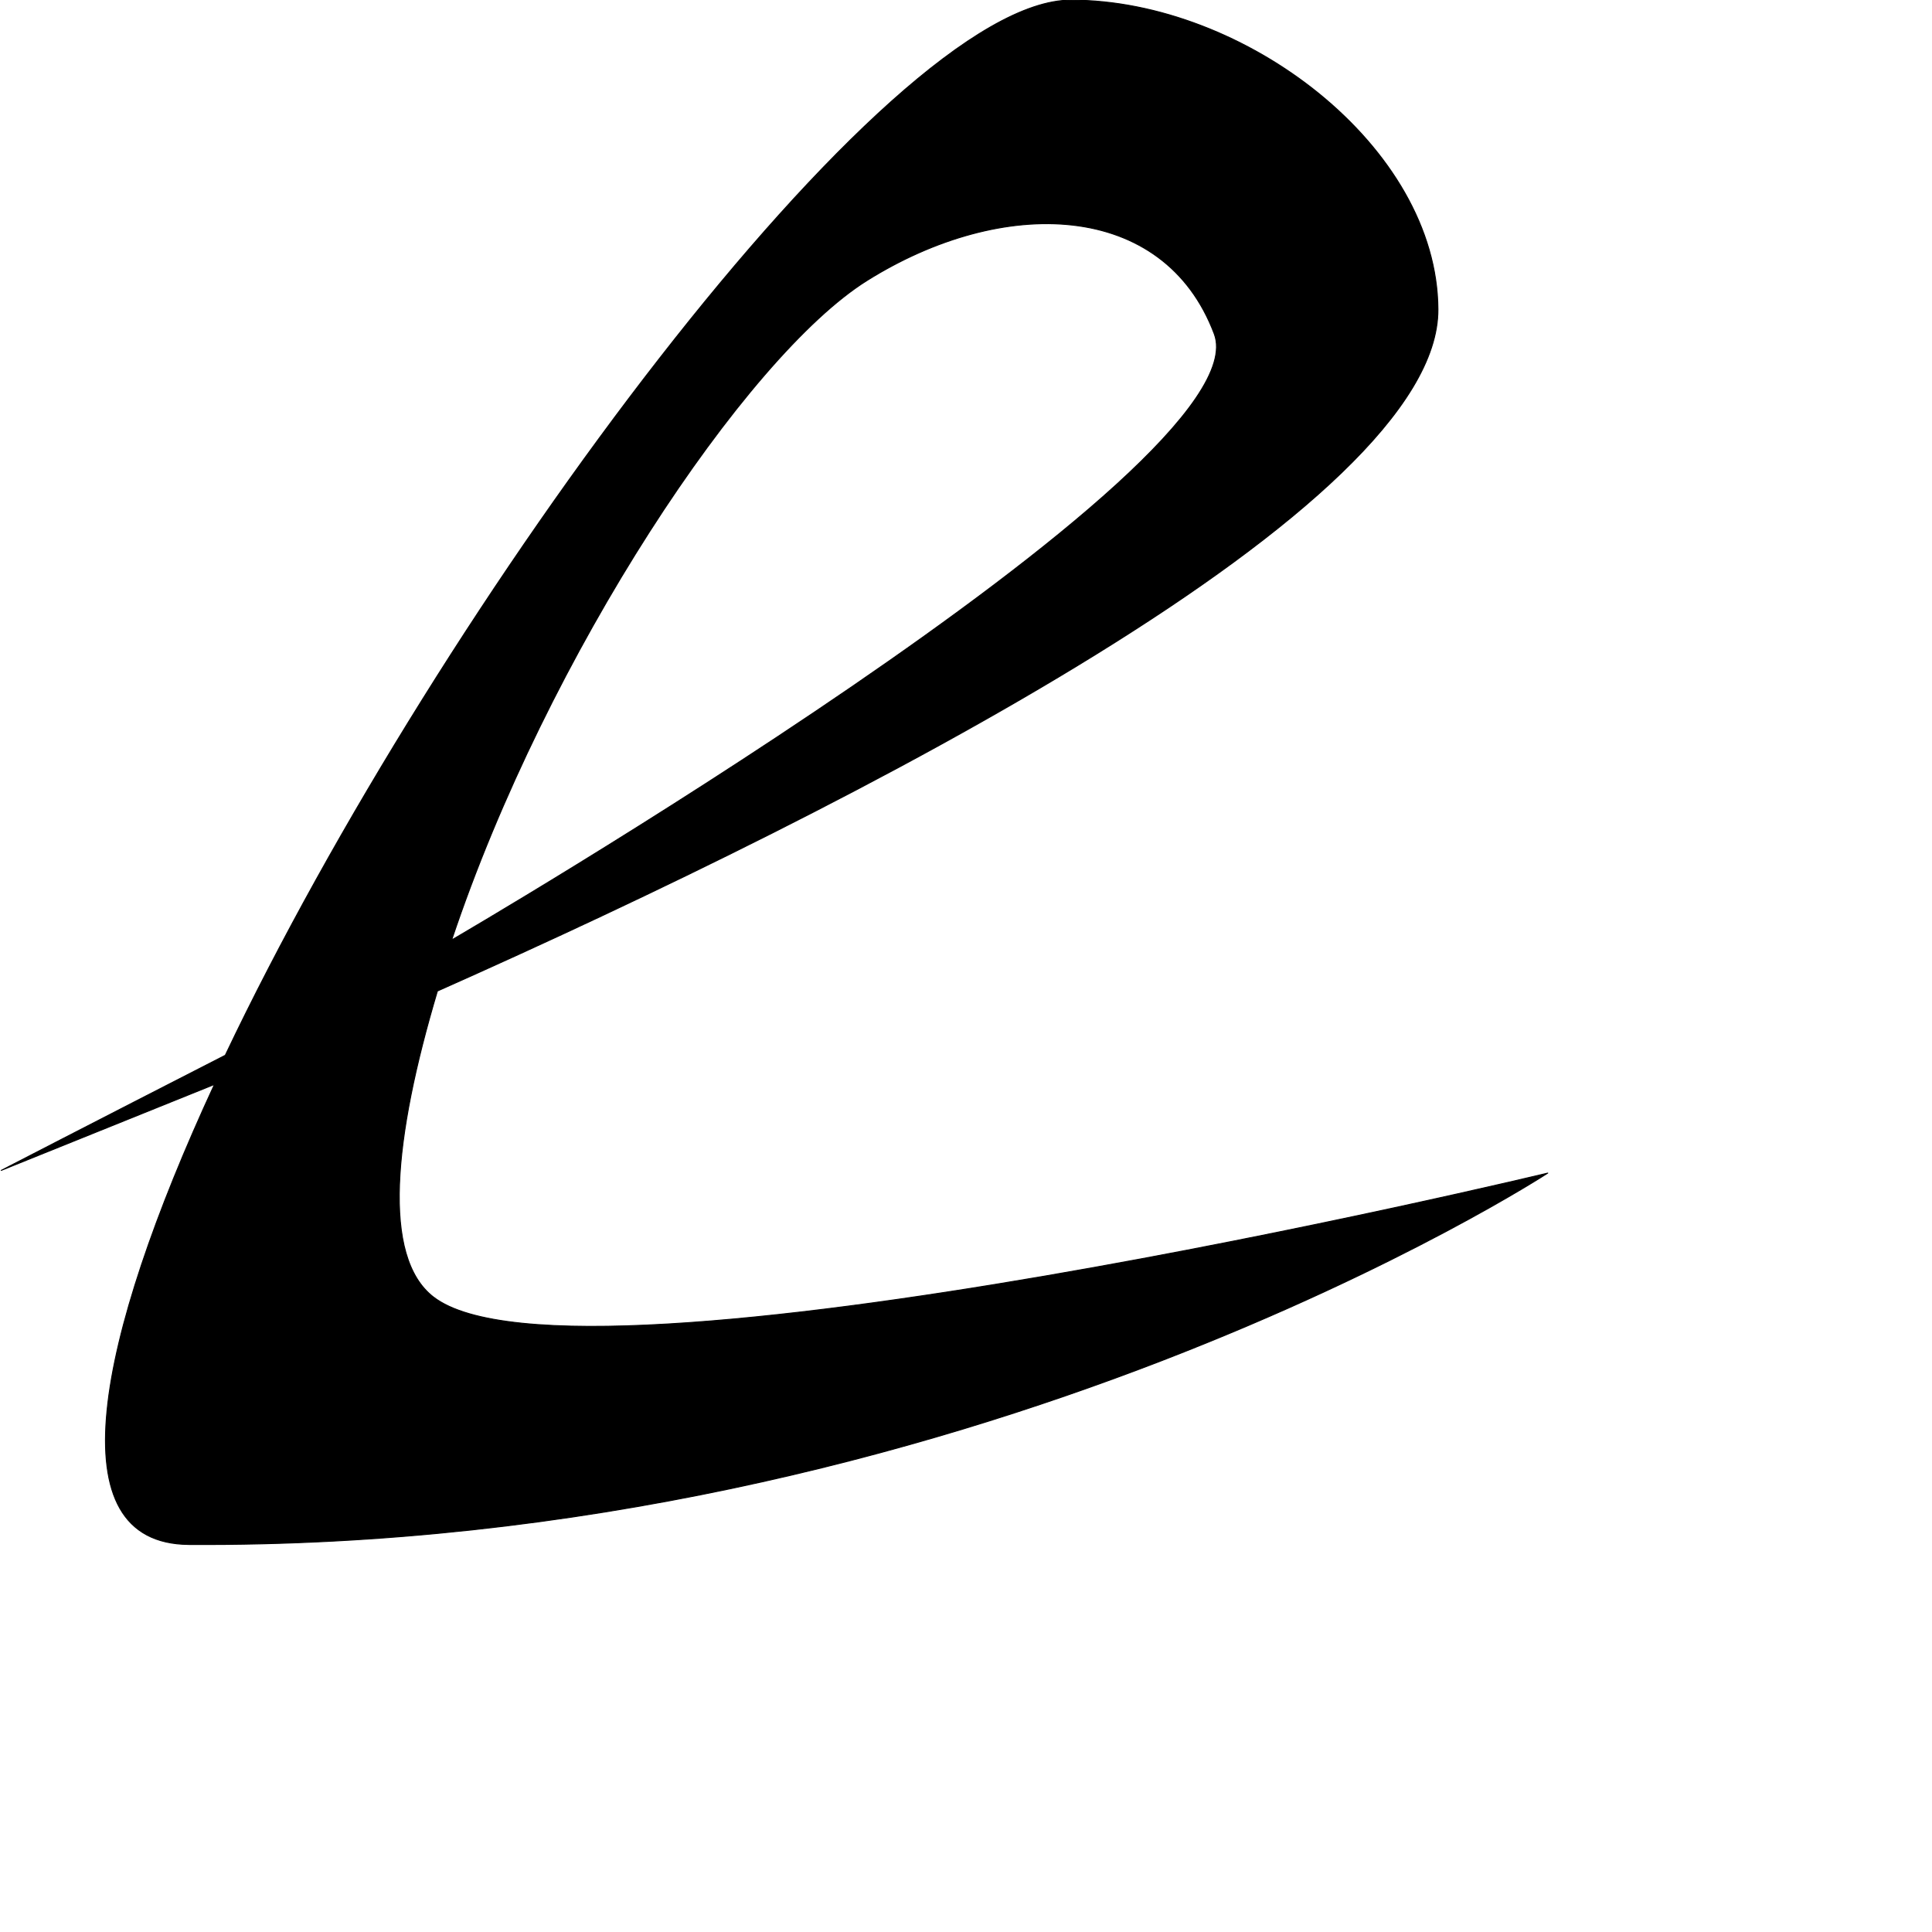 <?xml version="1.0" encoding="UTF-8" standalone="no"?>
<!DOCTYPE svg PUBLIC "-//W3C//DTD SVG 1.1//EN" "http://www.w3.org/Graphics/SVG/1.1/DTD/svg11.dtd">
<svg width="100%" height="100%" viewBox="0 0 2048 2048" version="1.1" xmlns="http://www.w3.org/2000/svg" xmlns:xlink="http://www.w3.org/1999/xlink" xml:space="preserve" xmlns:serif="http://www.serif.com/" style="fill-rule:evenodd;clip-rule:evenodd;stroke-linecap:round;stroke-linejoin:round;stroke-miterlimit:1.5;">
    <g id="レイヤー5">
        <path d="M1.277,1240.67L227.311,1149.54C101.064,1422.48 58.937,1636.33 200.272,1637.22C1029.87,1642.4 1640.69,1243.51 1640.69,1243.51C1640.69,1243.51 610.023,1491.36 459.415,1374.86C404.62,1332.48 416.991,1206.76 463.666,1050.54C912.376,851.14 1525.24,537.589 1524.28,327.945C1523.49,155.936 1319.45,0.215 1135.27,0.126C940.131,0.031 467.267,638.646 238.8,1118.63C97.399,1190.98 1.277,1240.67 1.277,1240.67ZM478.426,996.642L478.777,996.429C478.777,996.429 1340.22,494.88 1287.19,353.977C1233.88,212.308 1063.19,206.914 918.753,297.551C790.245,378.192 579.909,693.627 478.777,996.429L478.335,996.669L478.426,996.642Z" style="stroke:black;stroke-width:1px;"/>
    </g>
</svg>
